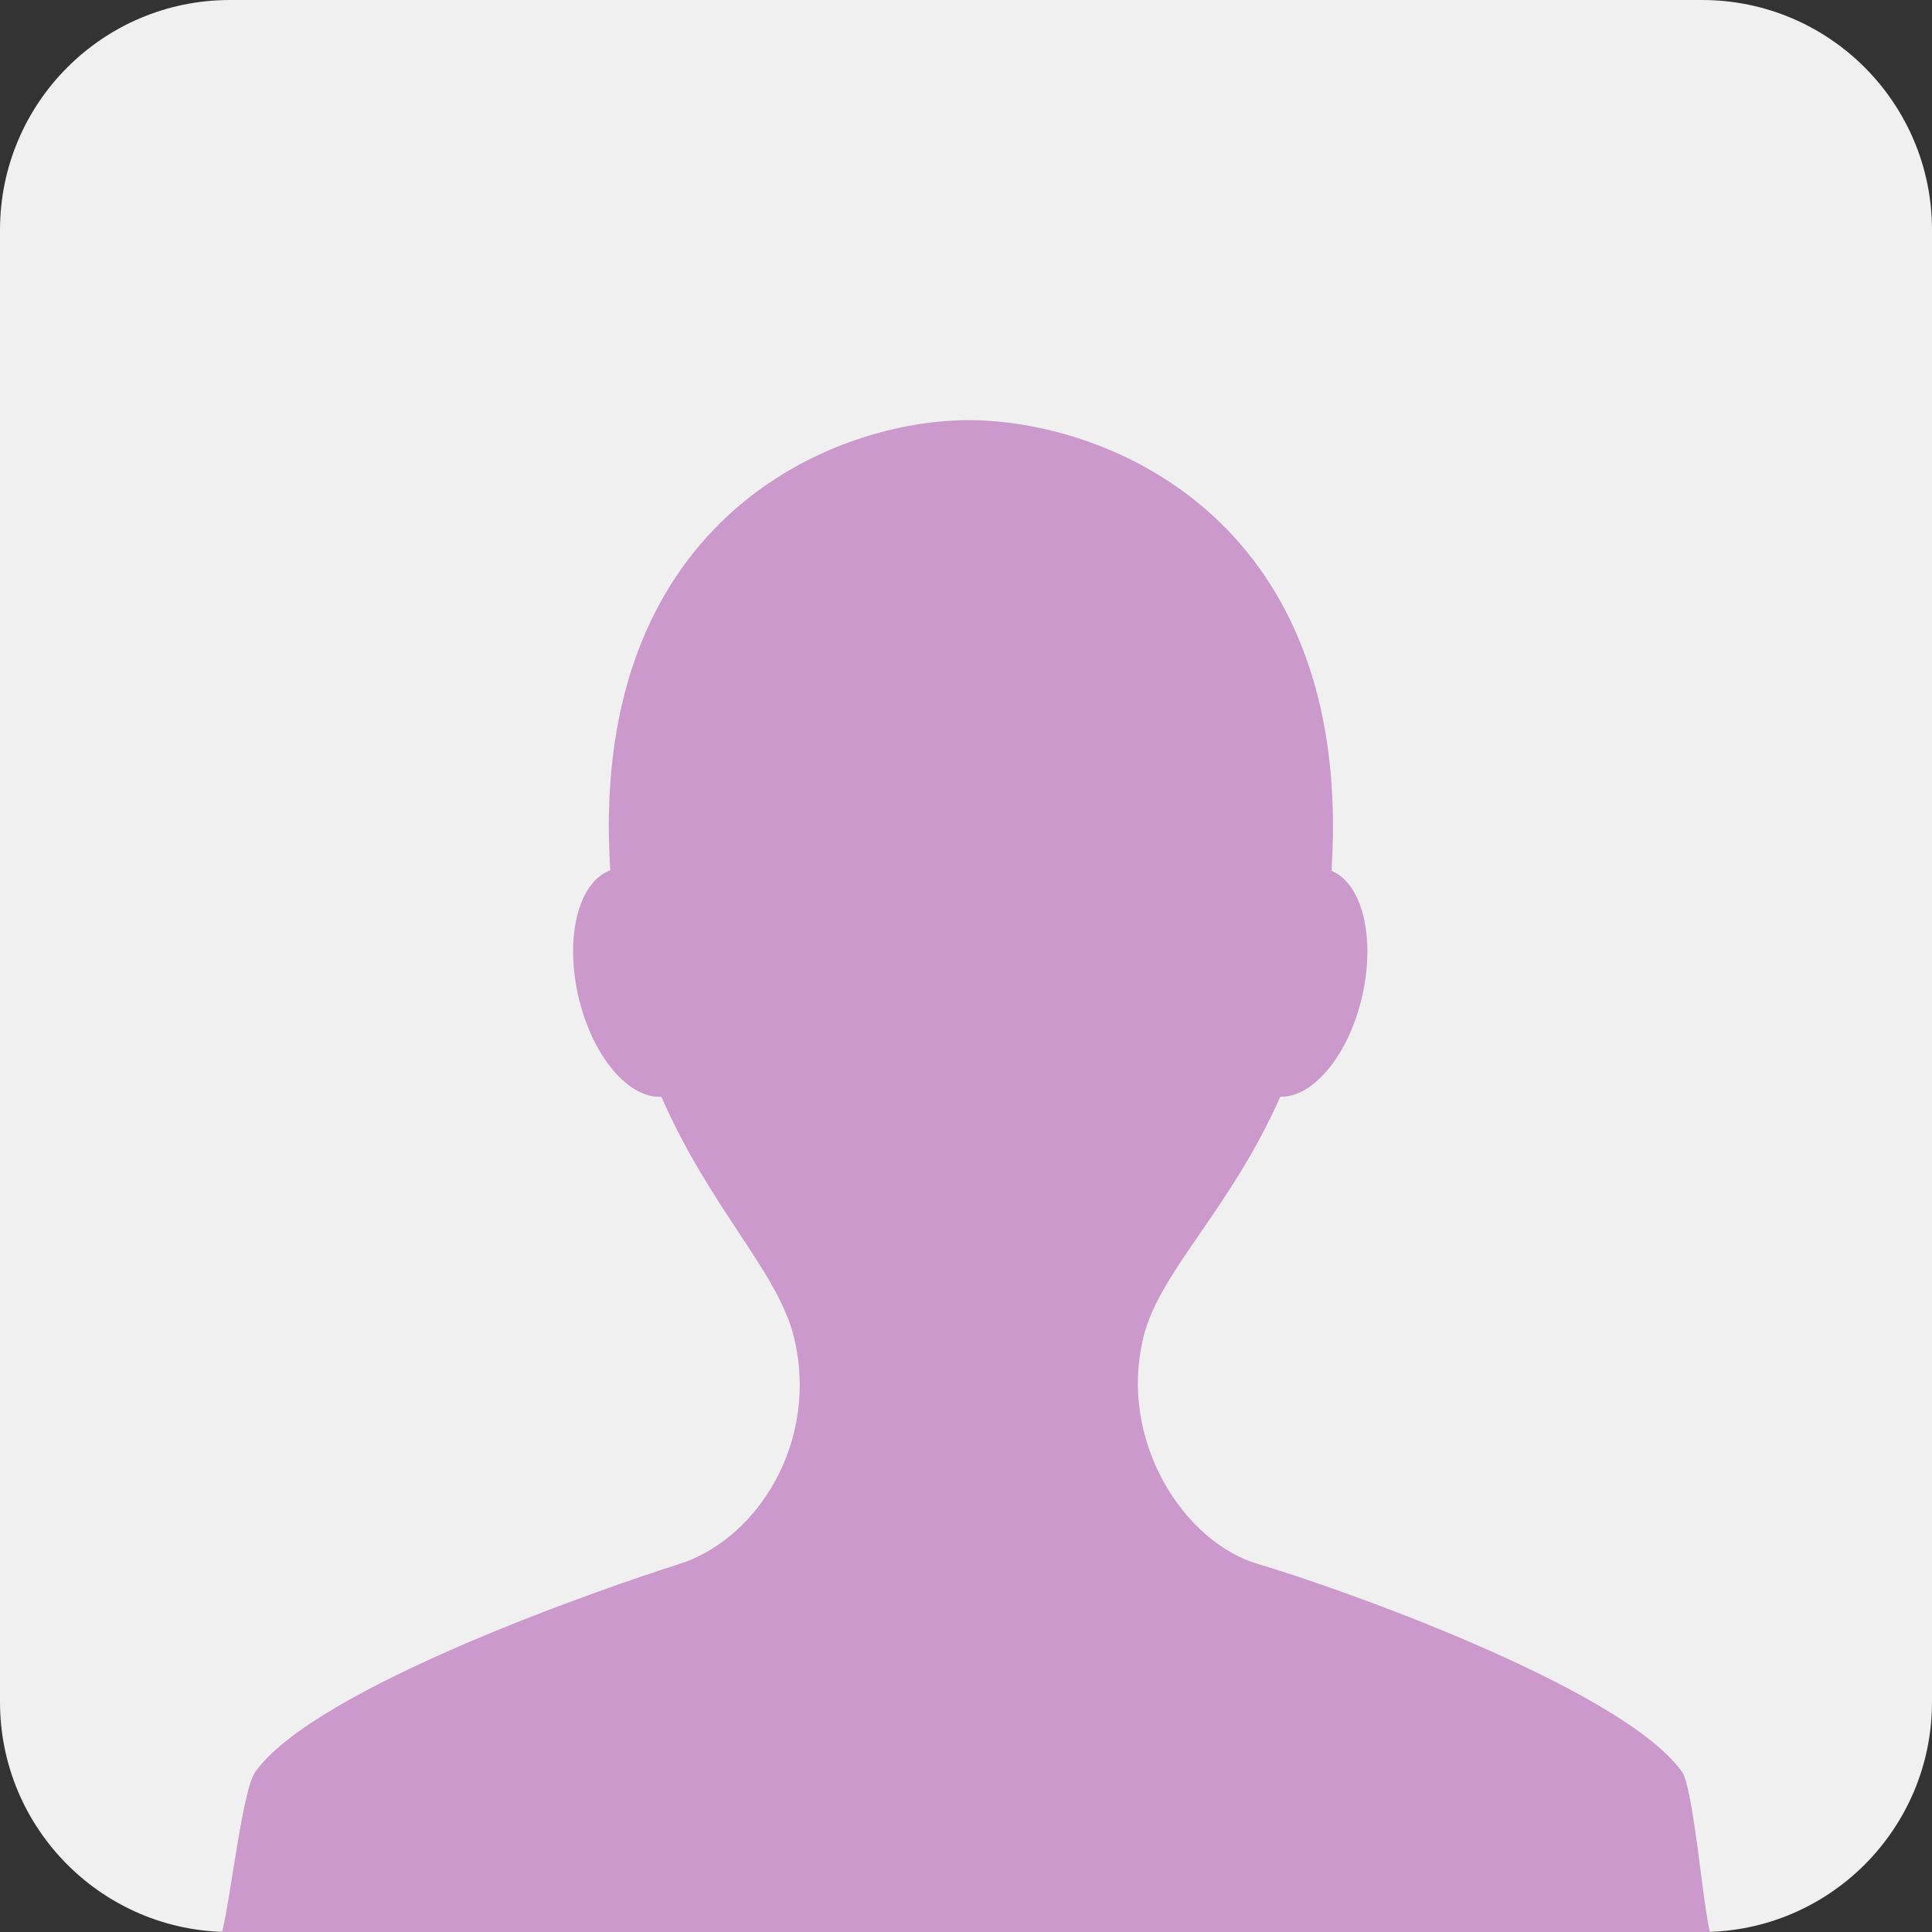 <?xml version="1.0" encoding="utf-8"?>
<!-- Generator: Adobe Illustrator 15.1.0, SVG Export Plug-In . SVG Version: 6.00 Build 0)  -->
<!DOCTYPE svg PUBLIC "-//W3C//DTD SVG 1.1//EN" "http://www.w3.org/Graphics/SVG/1.1/DTD/svg11.dtd">
<svg version="1.1" id="Layer_1" xmlns="http://www.w3.org/2000/svg" xmlns:xlink="http://www.w3.org/1999/xlink" x="0px" y="0px"
	 width="45px" height="45px" viewBox="0 0 45 45" enable-background="new 0 0 45 45" xml:space="preserve">
<rect x="0" y="0" width="45" height="45" fill="#333333" stroke="none"/>
<g>
	<path fill="#F0F0F0" d="M45,39.643C45,42.602,42.602,45,39.643,45H5.357C2.398,45,0,42.602,0,39.643V5.357C0,2.398,2.398,0,5.357,0
		h34.285C42.602,0,45,2.398,45,5.357V39.643z"/>
</g>
<path fill="#CC99CC" d="M39.826,45c-0.176-0.747-0.389-3.367-0.649-3.731c-1.404-1.968-8.138-4.334-9.869-4.838
	c-1.725-0.501-3.279-2.87-2.67-5.306c0.382-1.525,2.015-2.943,3.182-5.579c0.76,0.021,1.586-0.958,1.903-2.323
	c0.323-1.387,0.003-2.646-0.707-2.939c0.017-0.337,0.032-0.674,0.032-1.035c0-7.398-5.455-9.463-8.486-9.463
	c-3.03,0-8.382,2.116-8.382,9.463c0,0.354,0.016,0.689,0.033,1.021c-0.734,0.27-1.066,1.547-0.738,2.953
	c0.322,1.381,1.164,2.368,1.93,2.322c1.136,2.601,2.703,4.068,3.082,5.58c0.608,2.436-0.841,4.729-2.671,5.306
	c-1.718,0.542-8.463,2.87-9.869,4.838C5.648,41.686,5.392,44.1,5.174,45H39.826z"/>
</svg>
